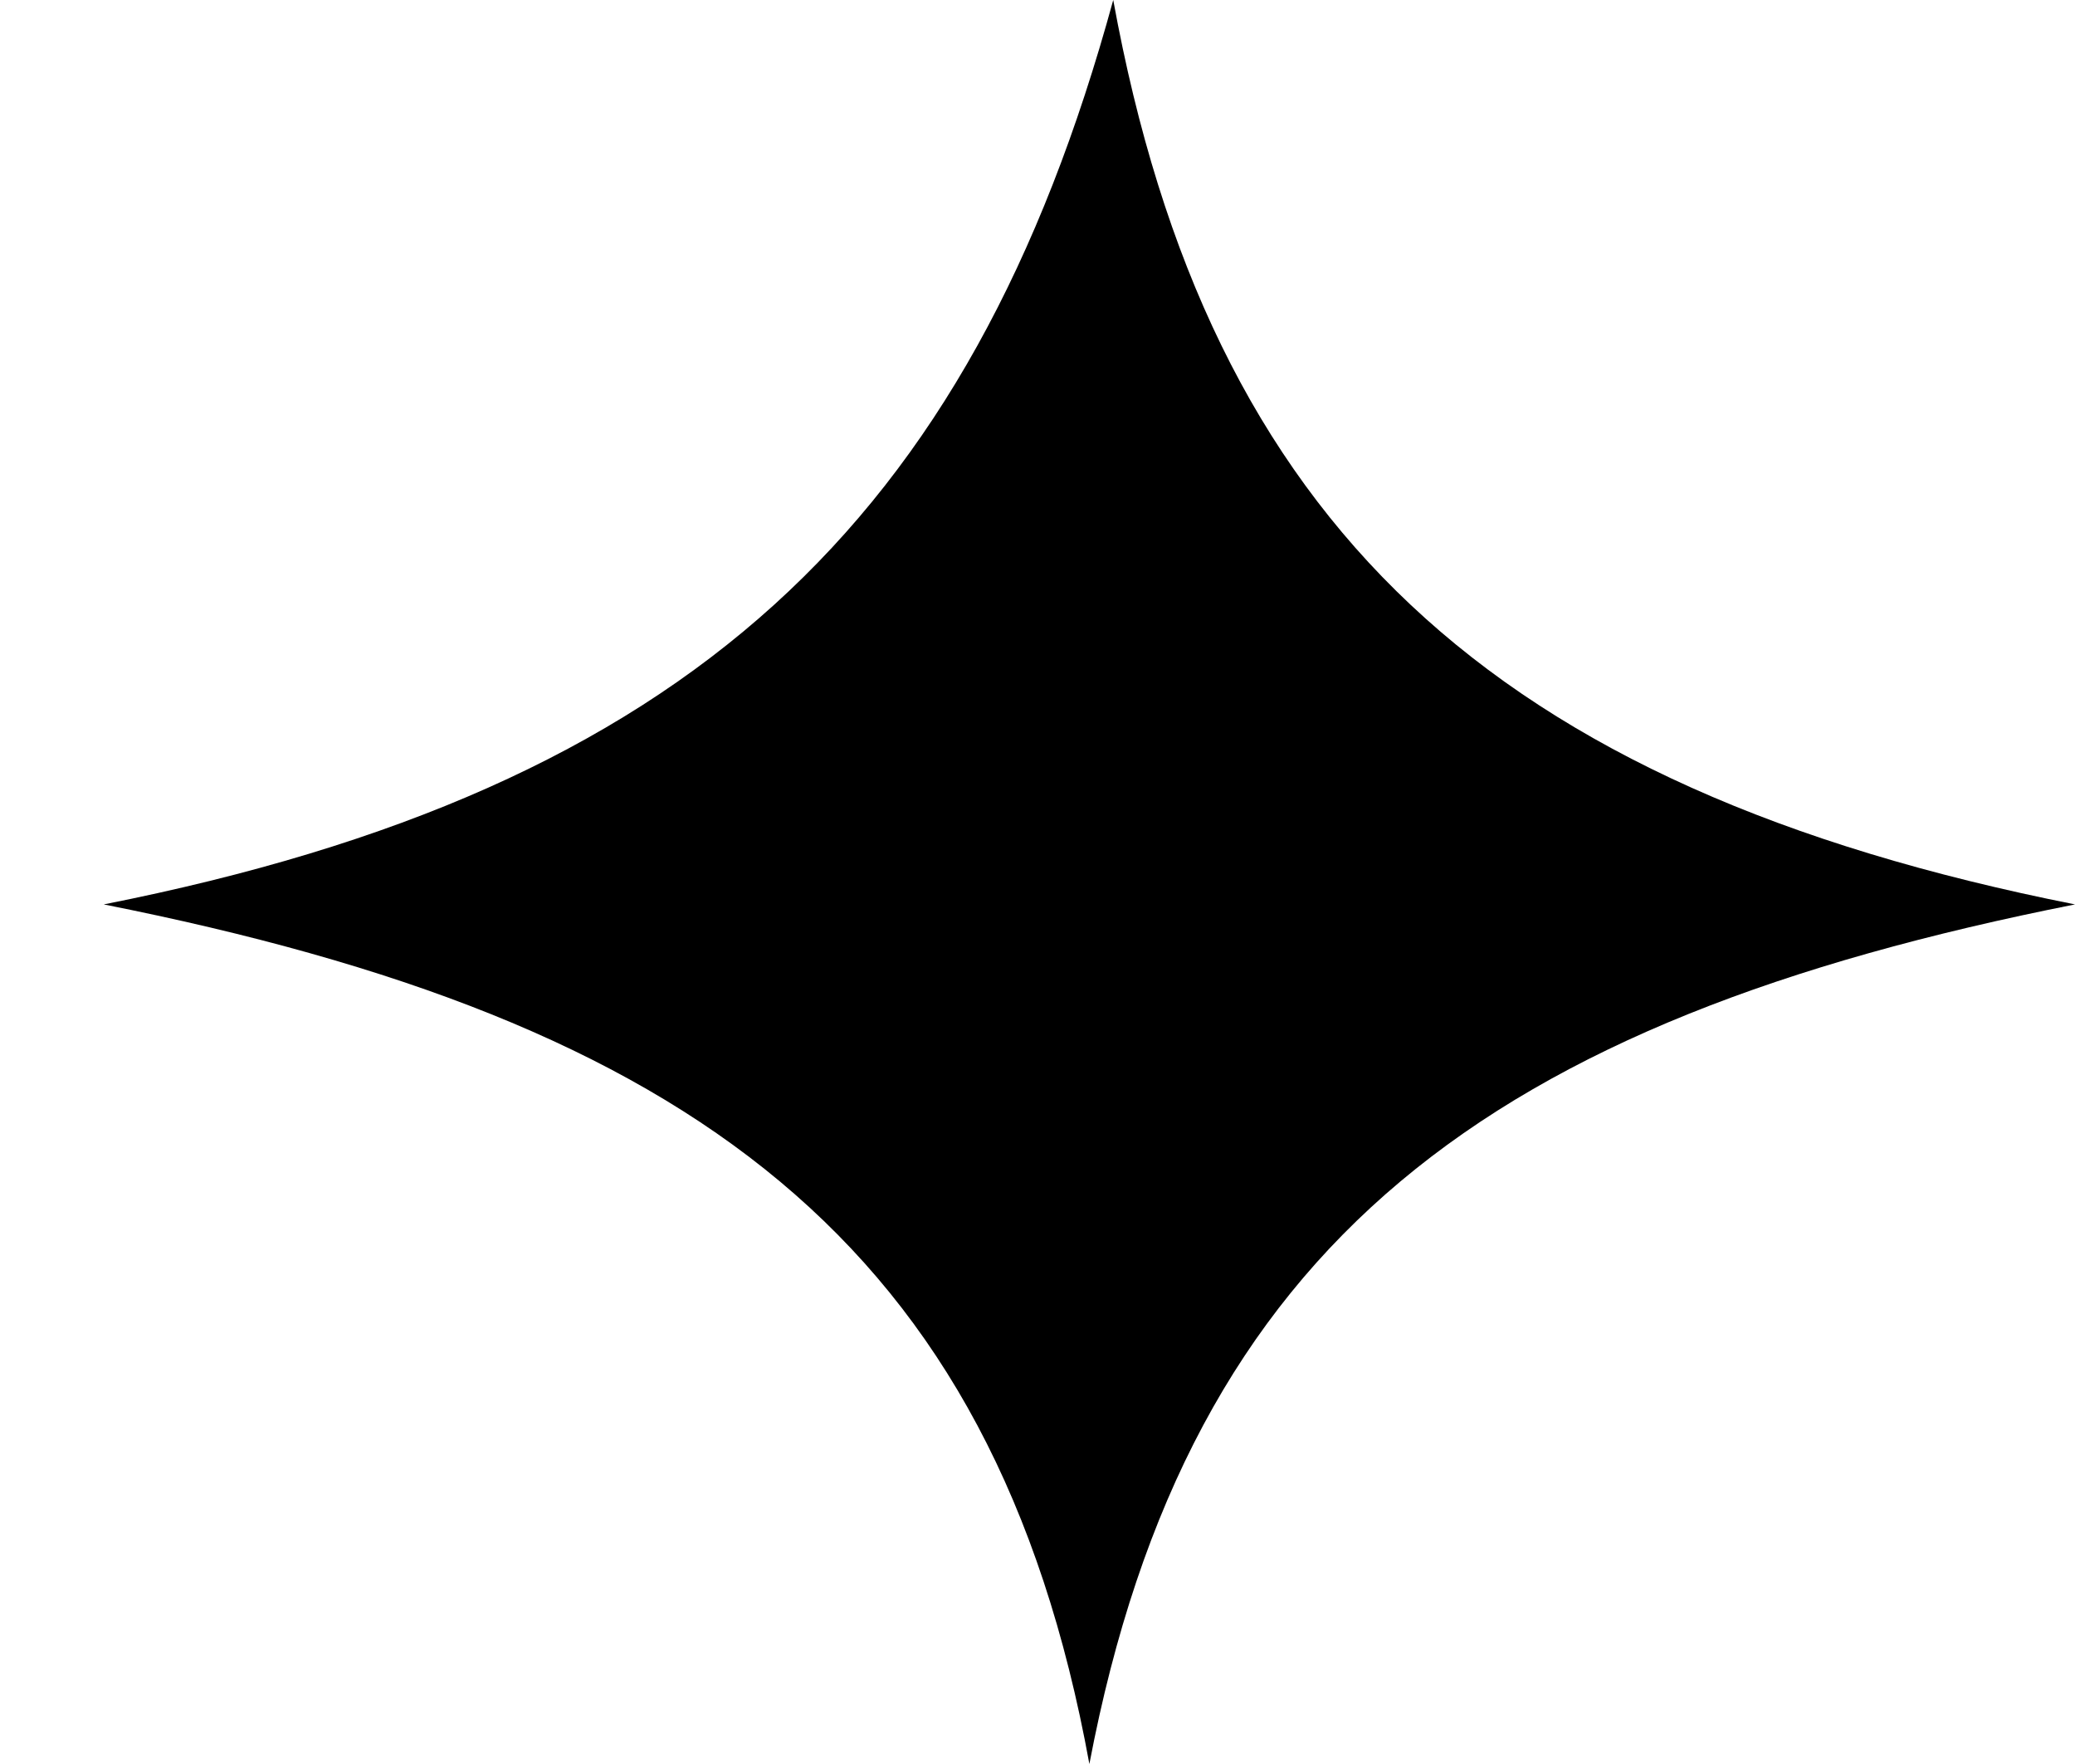 <svg width="20" height="17" viewBox="0 0 20 17" fill="none" xmlns="http://www.w3.org/2000/svg">
  <path
    d="M10.73 3.27406e-10C11.649 5.042 14.367 7.598 20 8.716C14.37 9.831 11.459 11.958 10.5 17C9.581 11.958 6.633 9.834 1 8.716C6.63 7.601 9.351 5.042 10.73 3.27406e-10Z"
    fill="currentColor" />
</svg>